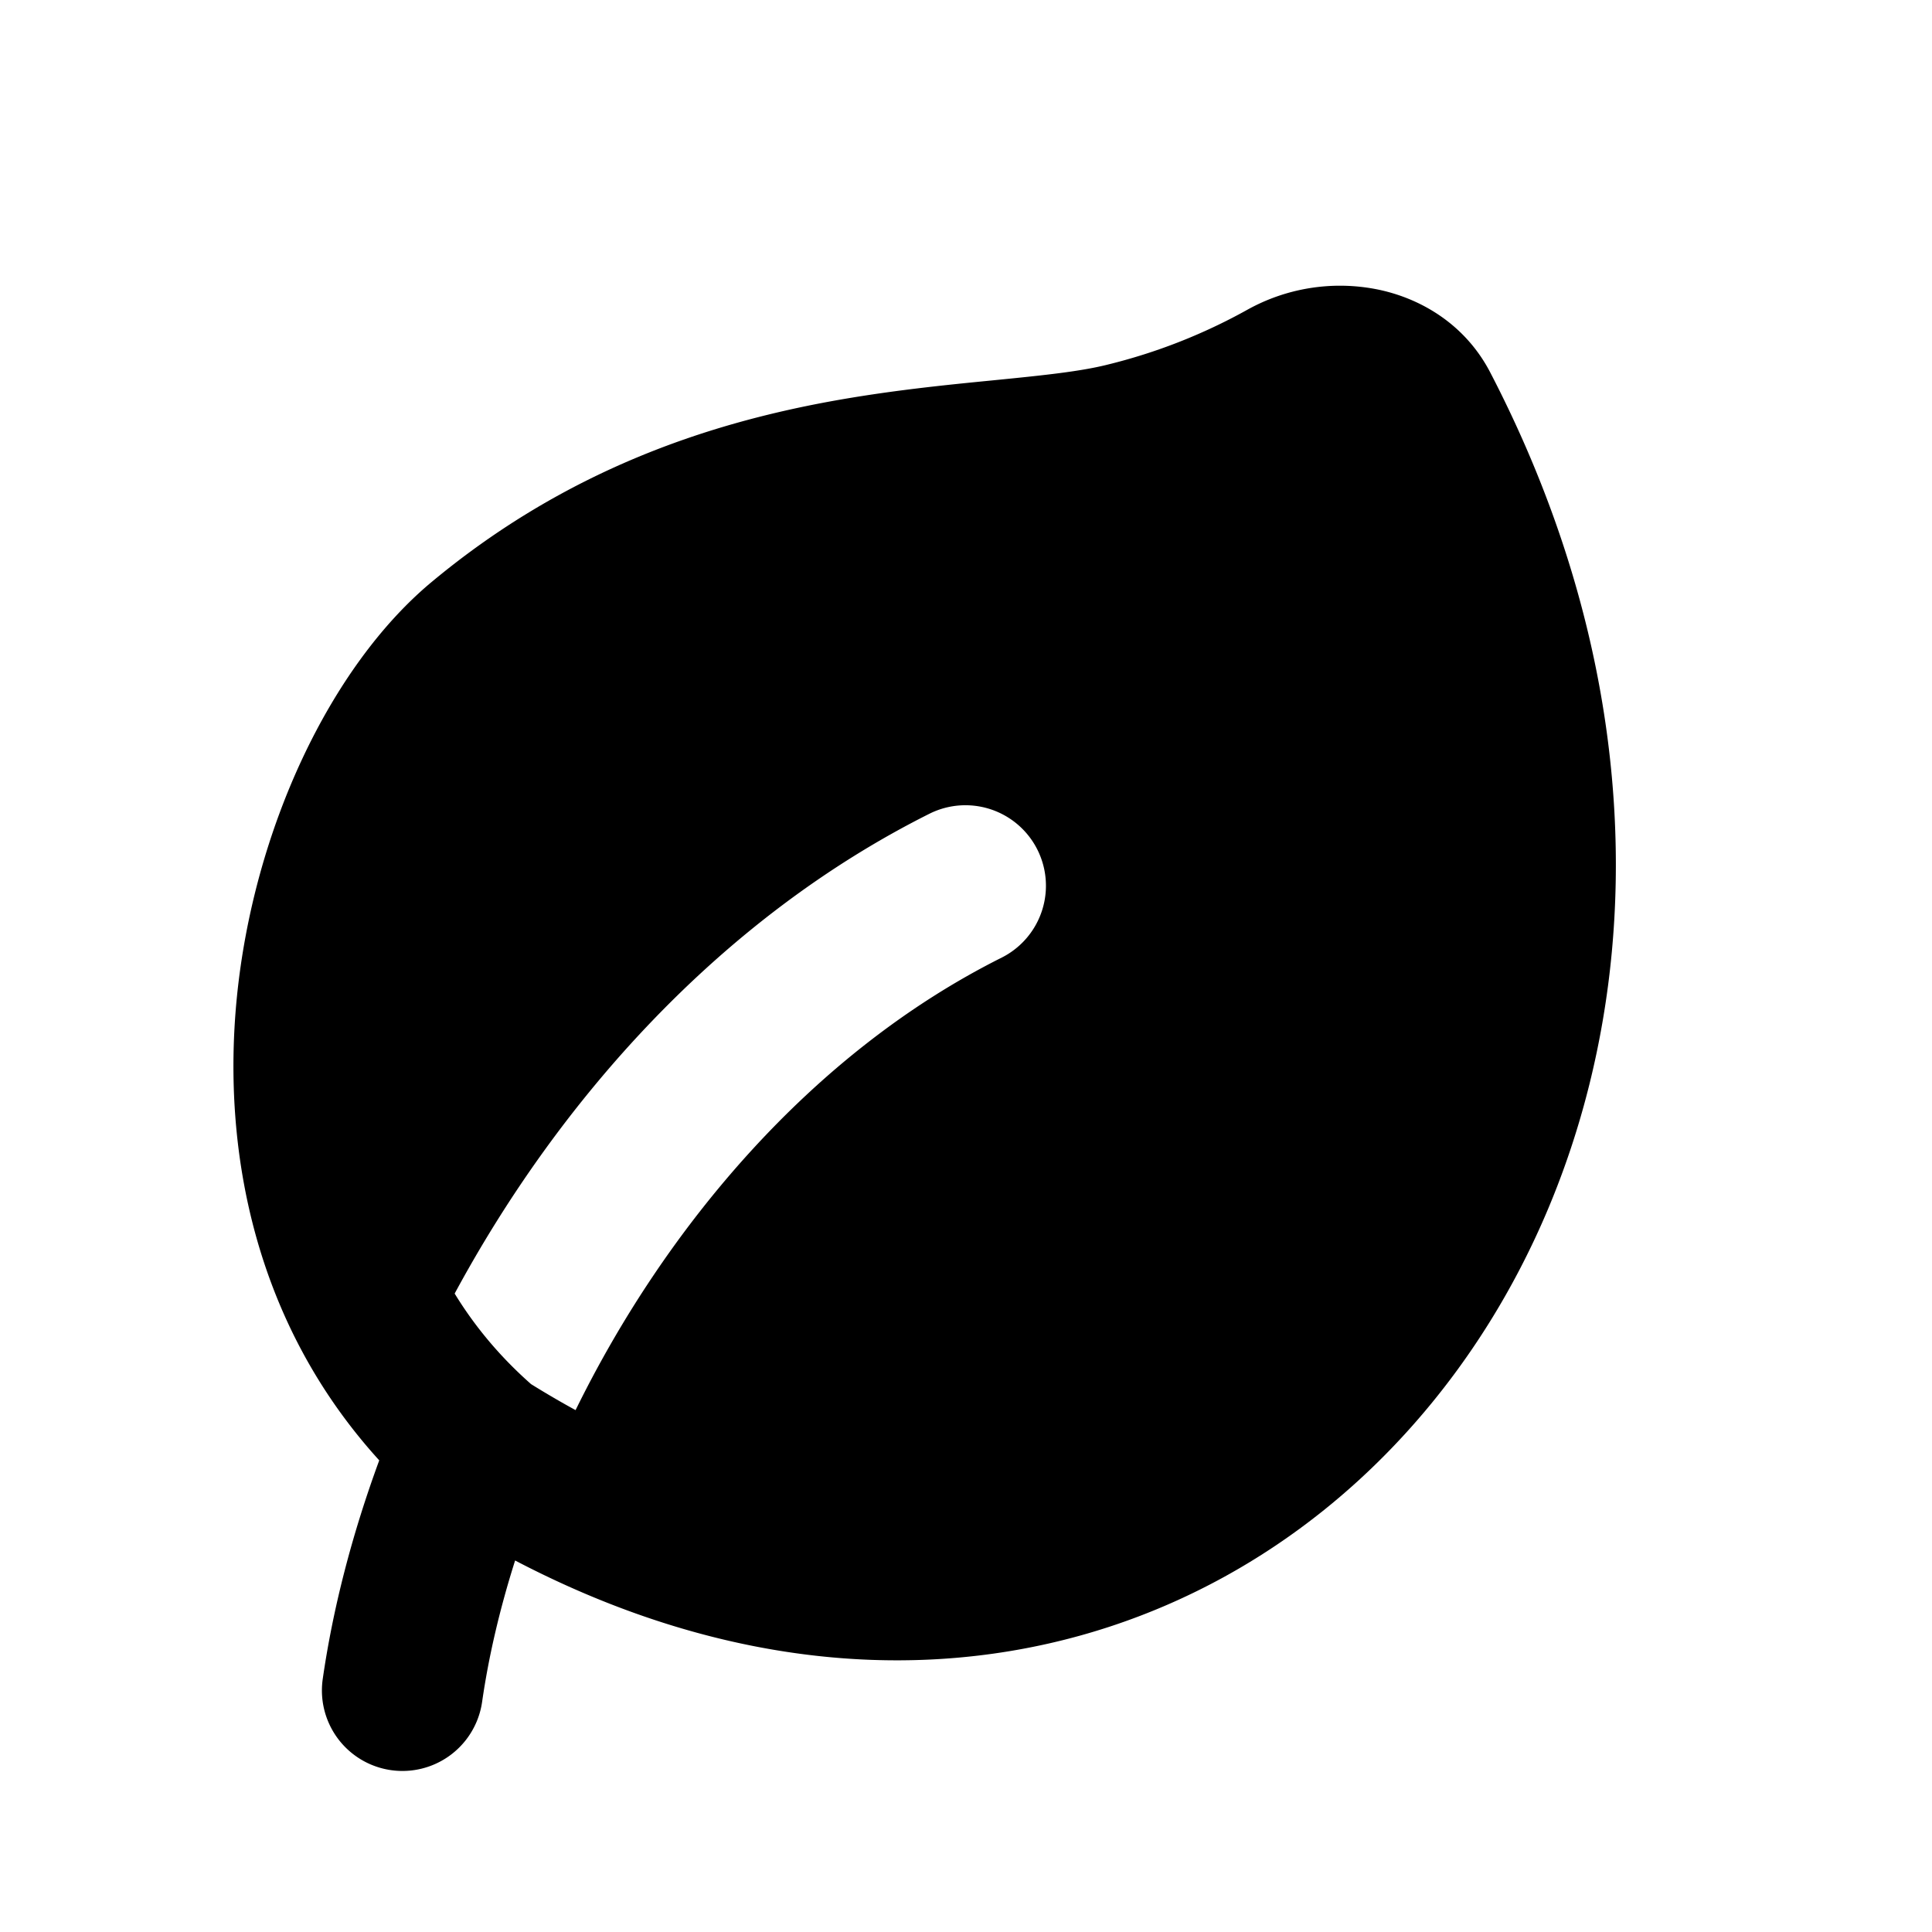 <svg xmlns="http://www.w3.org/2000/svg" width="24" height="24" viewBox="0 0 24 24" fill="none">
    <path fill="currentColor" fill-rule="evenodd" d="M17.094 3.592c.543.106 1.104.43 1.418 1.034 2.55 4.908 1.79 9.948-.937 13.051-1.362 1.552-3.209 2.605-5.332 2.878-1.841.237-3.836-.12-5.844-1.17-.193.608-.33 1.2-.41 1.756a1 1 0 0 1-1.98-.283c.126-.875.363-1.795.702-2.717-1.537-1.69-1.956-3.828-1.77-5.738.207-2.107 1.167-4.128 2.418-5.171 1.672-1.393 3.428-1.965 4.952-2.245.738-.135 1.43-.204 2.011-.261l.04-.004c.617-.061 1.06-.108 1.395-.192a6.985 6.985 0 0 0 1.734-.68 2.368 2.368 0 0 1 1.603-.258M7.15 17.517c1.112-2.266 2.93-4.44 5.297-5.623a1 1 0 0 0-.894-1.789c-2.608 1.304-4.606 3.558-5.905 5.964.247.404.56.782.949 1.125.185.115.37.223.553.323" clip-rule="evenodd"/>
</svg>